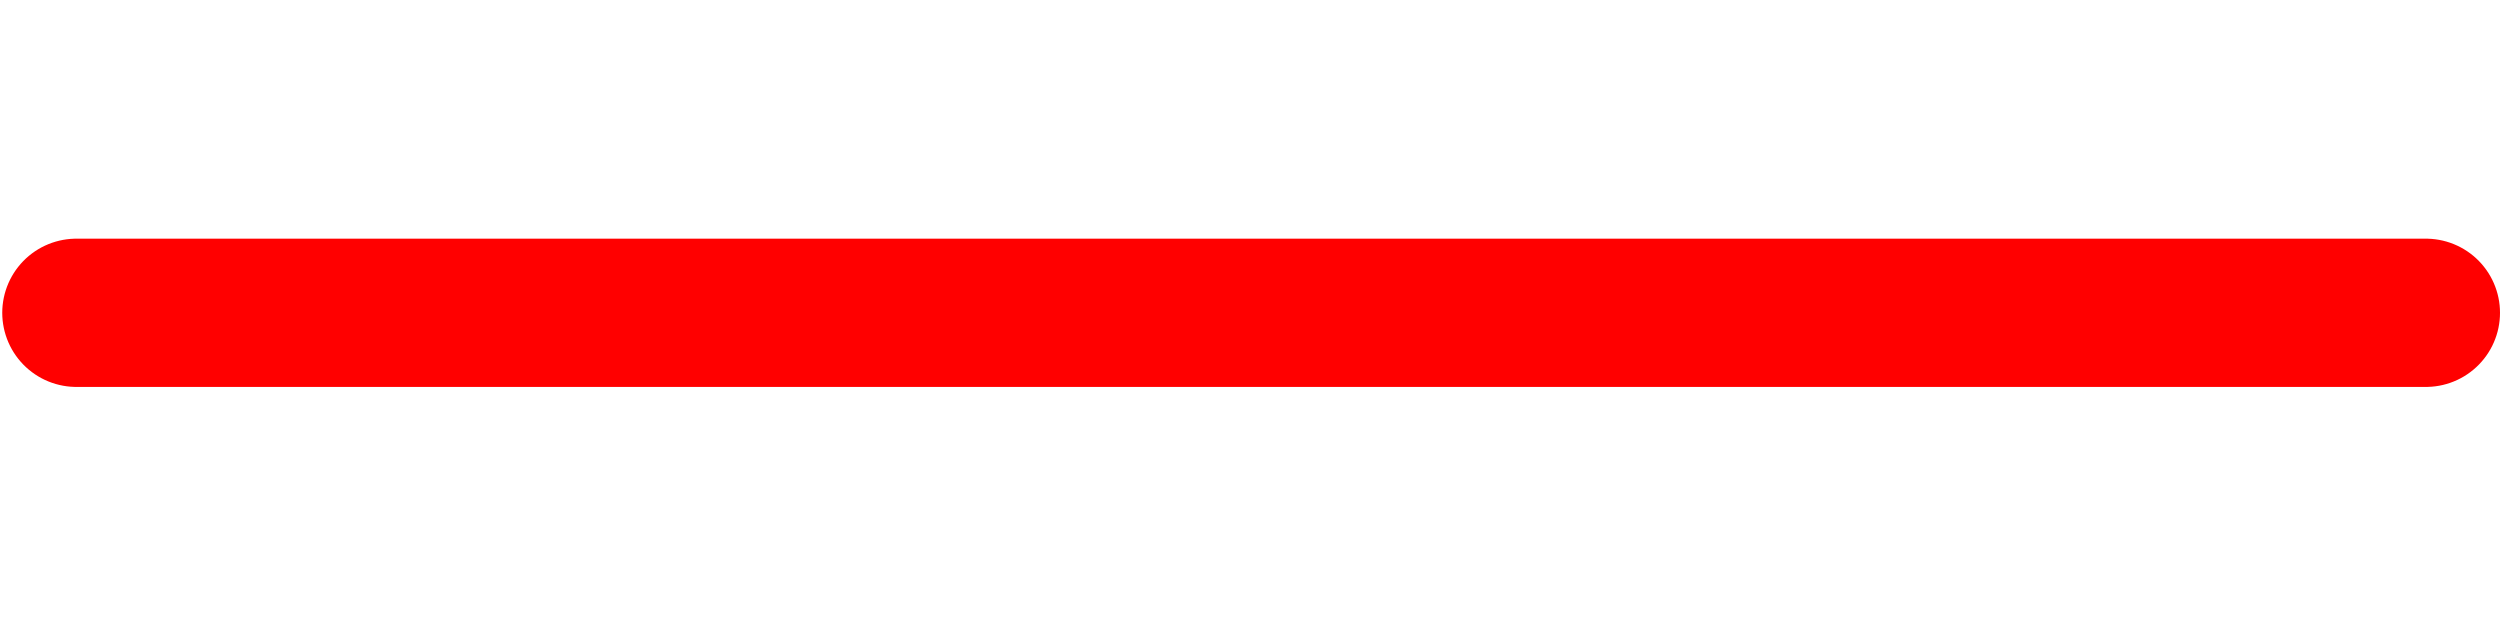 <svg version="1.1" x="0" y="0" width="100%" height="100%" viewBox="0 0 1998.092 500" xmlns="http://www.w3.org/2000/svg" xmlns:xlink="http://www.w3.org/1999/xlink">
  <line x1="61.043" y1="250" x2="1938.844" y2="250" style="stroke:#ff0000;;stroke-width:118.495;stroke-opacity:1;stroke-linecap:round;fill:None;"/>
</svg>